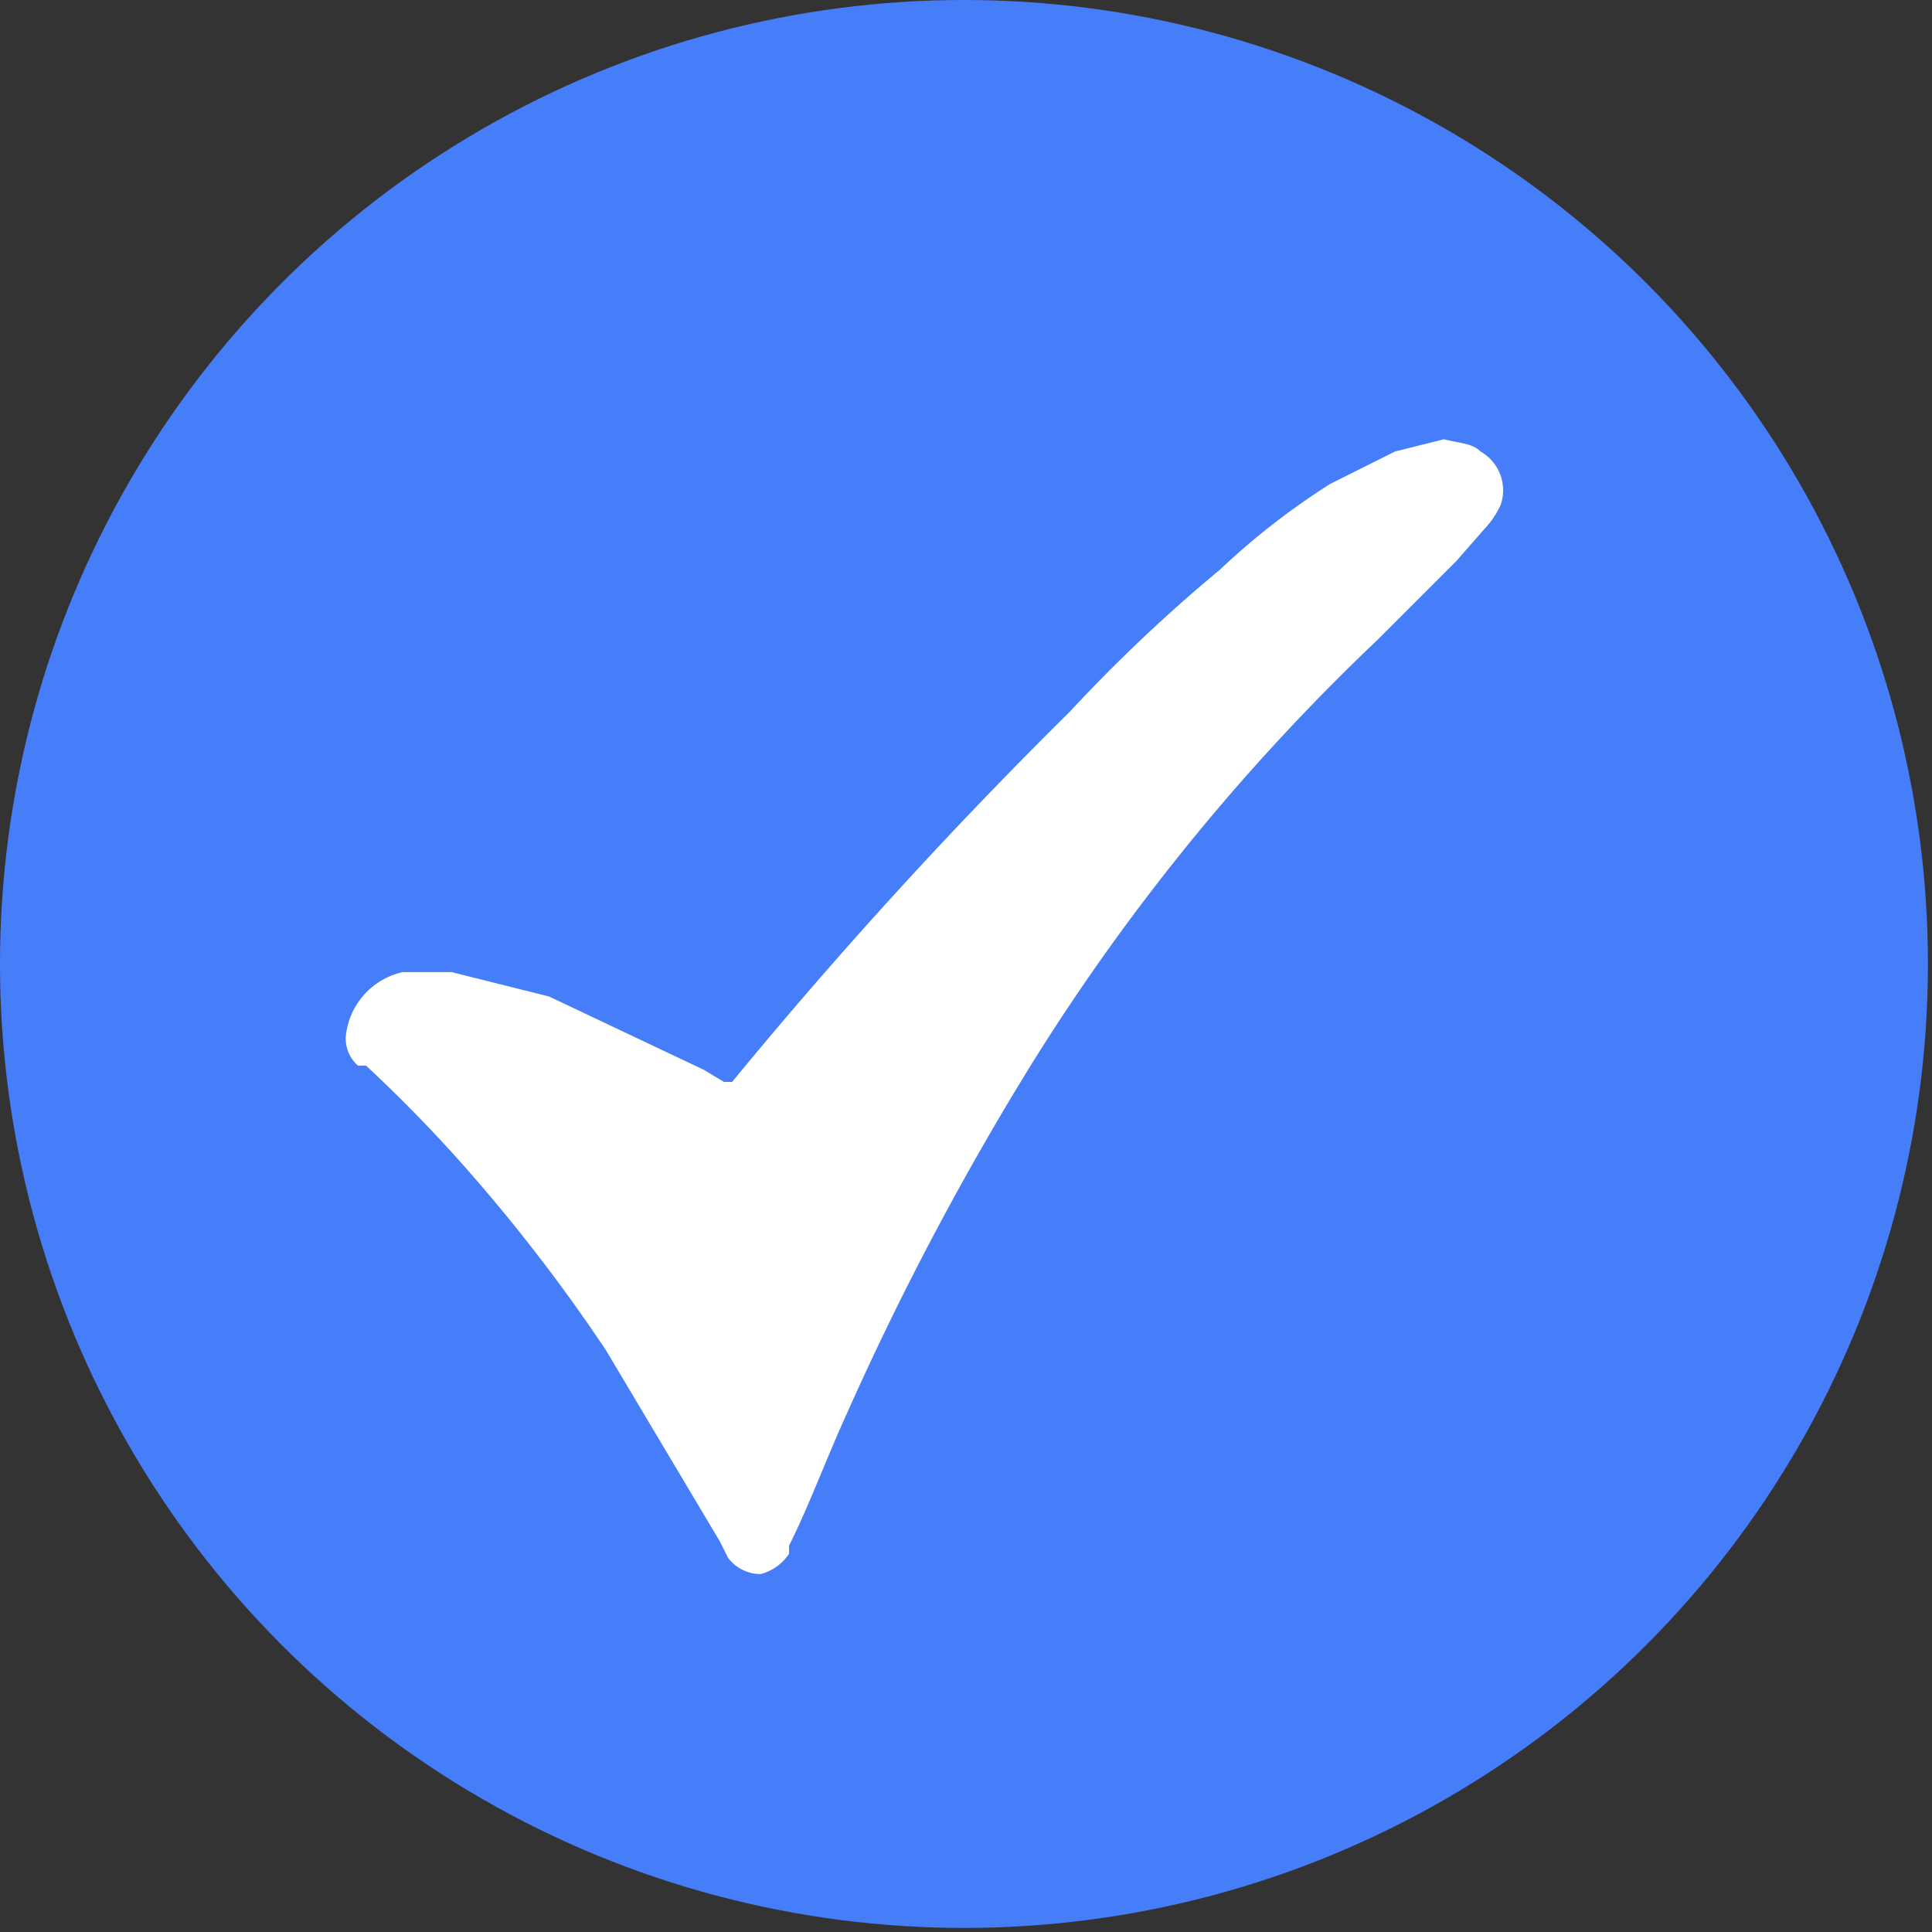 <svg xmlns="http://www.w3.org/2000/svg" viewBox="0 0 47.5 47.5"><rect x="0" y="0" width="47.5" height="47.5" fill="#333333" stroke="none"/><defs><style>.a{fill:#467efa;}.b{fill:#fff;}</style></defs><circle class="a" cx="23.7" cy="23.7" r="23.7"/><path class="b" d="M17.8,26.6H18a119.4,119.4,0,0,1,8.3-9.1A39.2,39.2,0,0,1,30,14a17.8,17.8,0,0,1,2.7-2.1l1.6-.8,1.2-.3c.4.1.7.1.9.3a1.1,1.1,0,0,1,.5,1.3,2.1,2.1,0,0,1-.4.6l-.7.8-1.9,1.9a53,53,0,0,0-8.5,10.4,72.3,72.3,0,0,0-4.6,8.7c-.5,1.1-.9,2.2-1.4,3.2v.2a1.2,1.2,0,0,1-.7.5,1,1,0,0,1-.8-.4l-.2-.4-2.8-4.7A42.3,42.3,0,0,0,11.7,29,35.7,35.7,0,0,0,9,26.2H8.8a.9.9,0,0,1-.3-.7,1.8,1.8,0,0,1,1.4-1.6h1.2l2.4.6,3.8,1.8Z"/></svg>